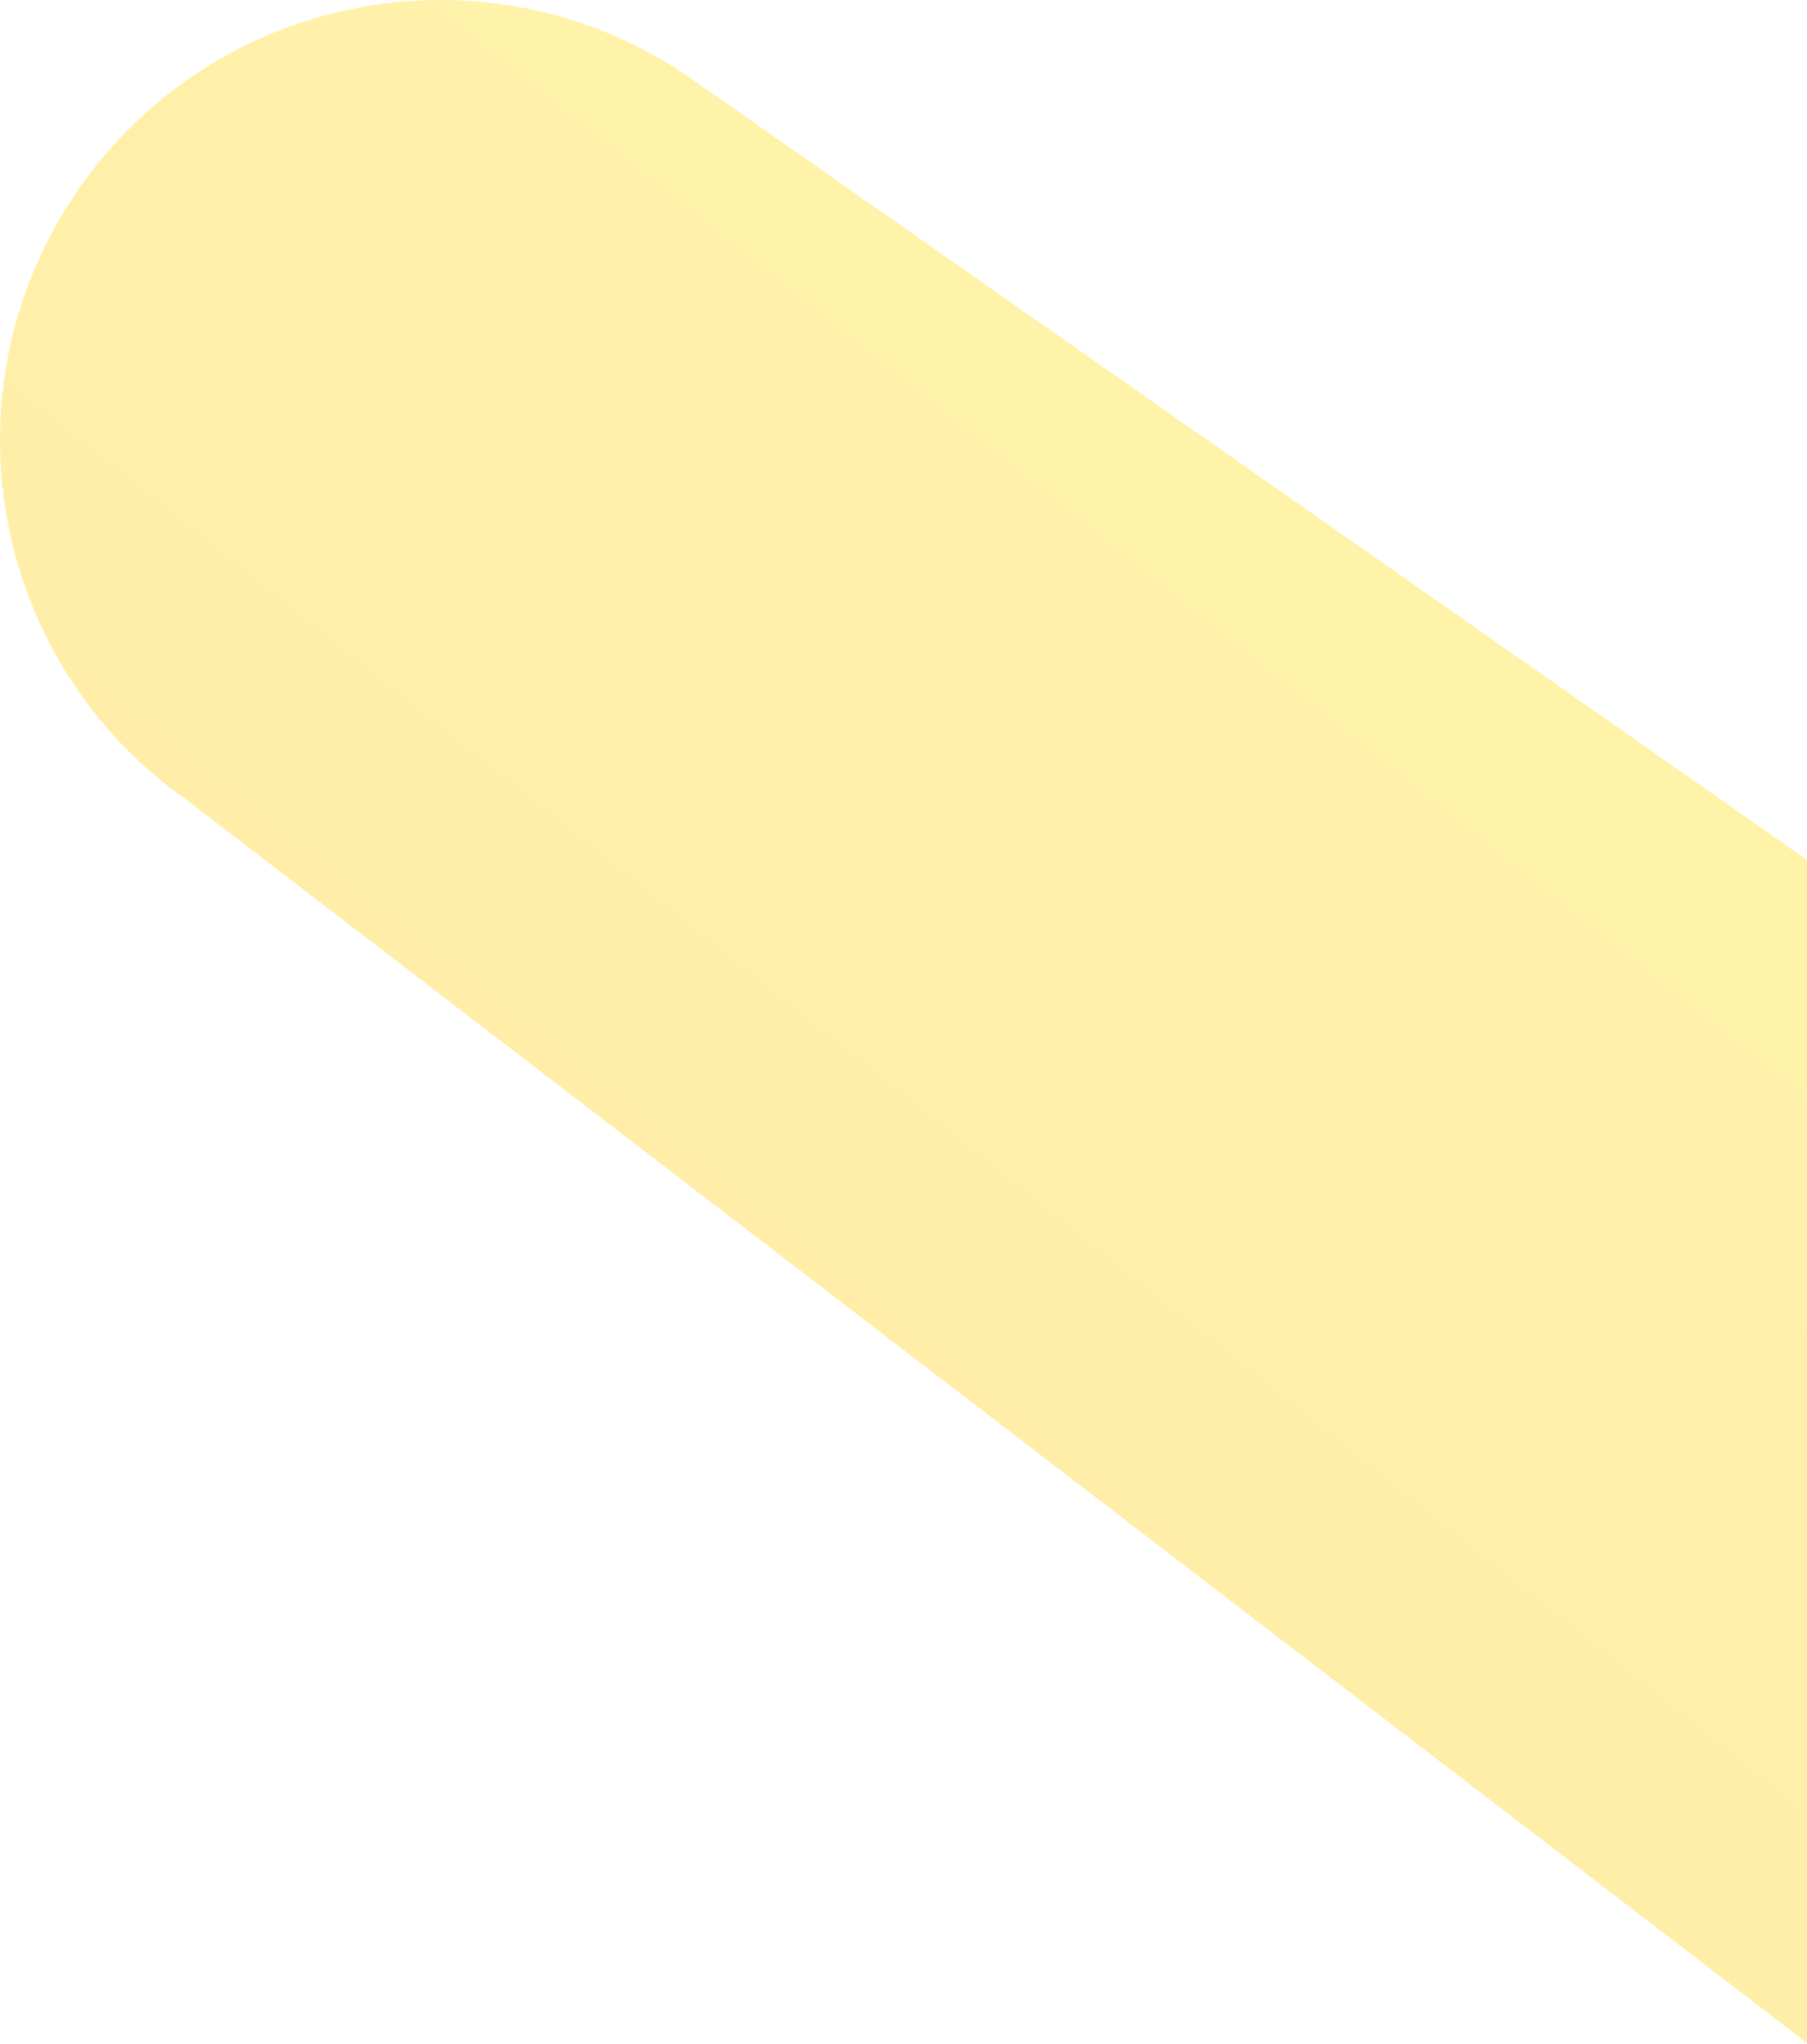 <?xml version="1.0" encoding="UTF-8"?>
<svg width="99px" height="112px" viewBox="0 0 99 112" version="1.1" xmlns="http://www.w3.org/2000/svg" xmlns:xlink="http://www.w3.org/1999/xlink">
    <!-- Generator: Sketch 51.3 (57544) - http://www.bohemiancoding.com/sketch -->
    <title>Rectangle Copy 5</title>
    <desc>Created with Sketch.</desc>
    <defs>
        <linearGradient x1="21.321%" y1="9.042%" x2="78.679%" y2="90.958%" id="linearGradient-1">
            <stop stop-color="#FFE211" offset="0%"></stop>
            <stop stop-color="#FFC107" offset="100%"></stop>
        </linearGradient>
    </defs>
    <g id="Page-1" stroke="none" stroke-width="1" fill="none" fill-rule="evenodd" opacity="0.359">
        <g id="About" transform="translate(-1341, -866)" fill="url(#linearGradient-1)" fill-rule="nonzero">
            <path d="M1341,915.138 L1404.945,870.363 C1415.855,862.724 1430.892,865.376 1438.531,876.285 C1446.17,887.195 1443.519,902.232 1432.609,909.871 L1341,980.156 L1341,915.138 Z" id="Rectangle-Copy-5" transform="translate(1391.947, 923.078) scale(-1, 1) translate(-1391.947, -923.078) "></path>
        </g>
    </g>
</svg>